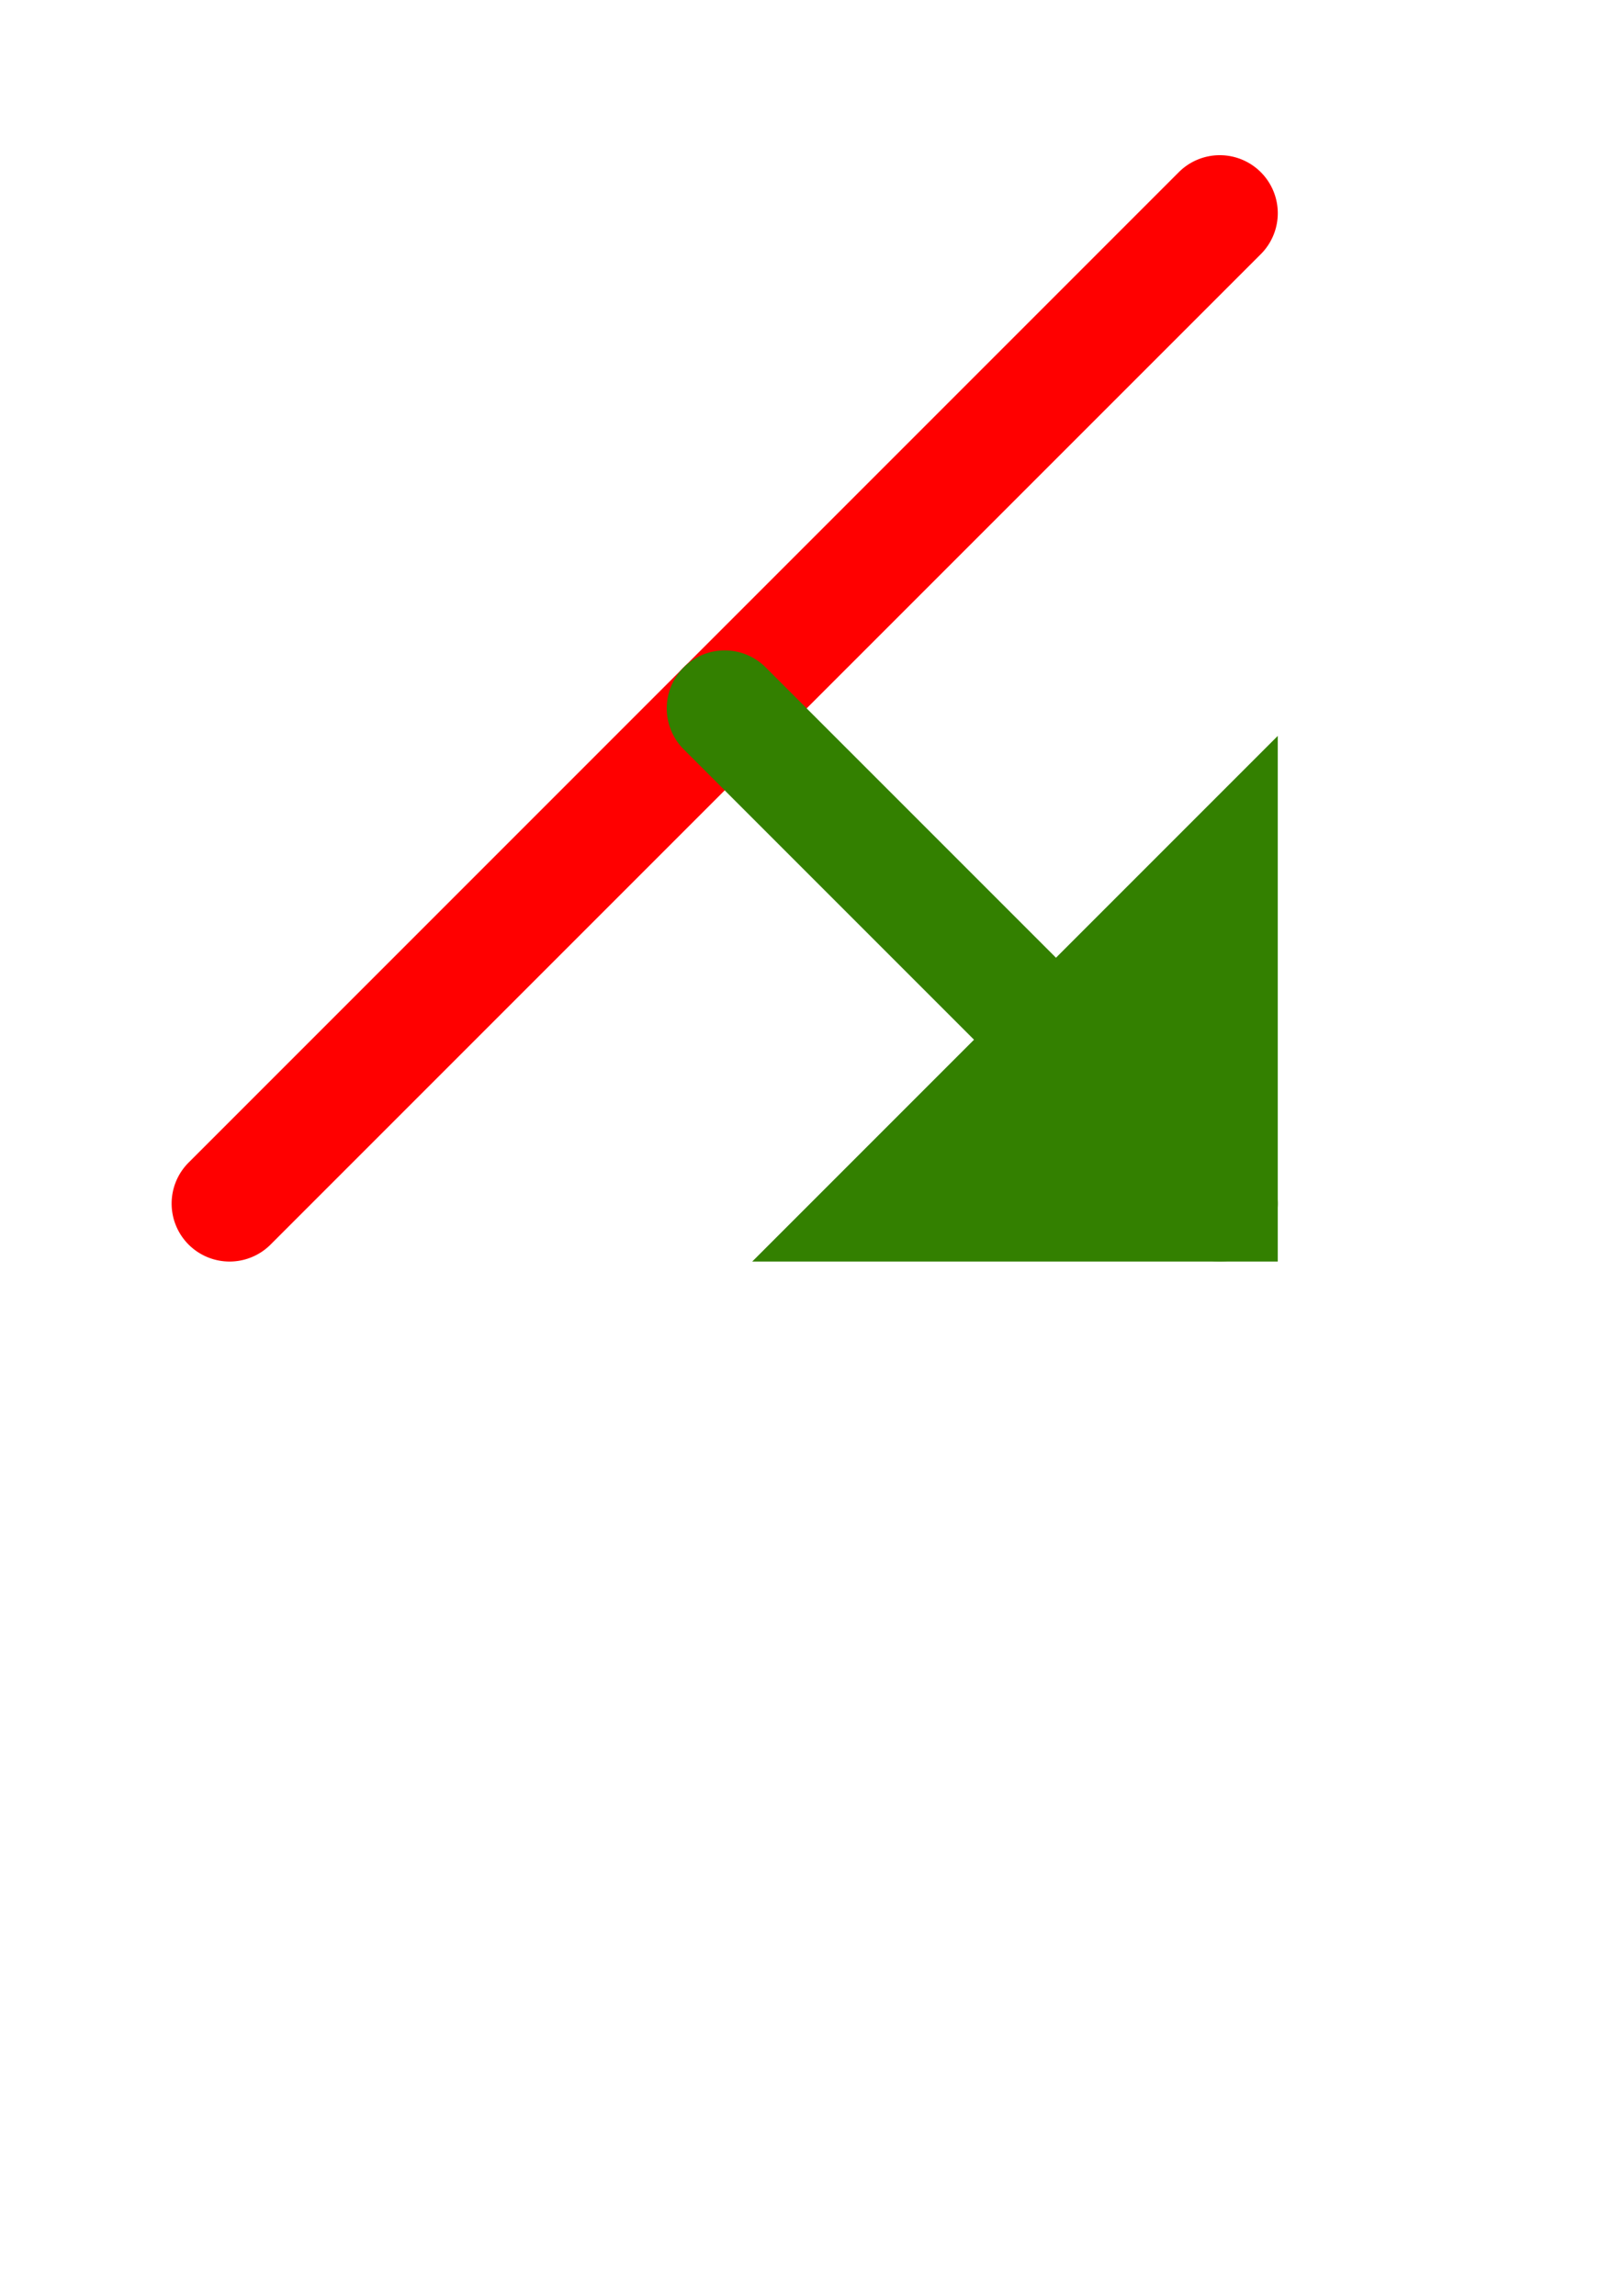 <?xml version="1.0" encoding="UTF-8" standalone="no"?>
<!-- Created with Inkscape (http://www.inkscape.org/) -->

<svg
   width="210mm"
   height="297mm"
   viewBox="0 0 210 297"
   version="1.1"
   id="svg5"
   inkscape:version="1.1.2 (0a00cf5339, 2022-02-04)"
   sodipodi:docname="logo.svg"
   inkscape:export-filename="/home/paf/projects/i-am-ready/res/logo.png"
   inkscape:export-xdpi="88.733635"
   inkscape:export-ydpi="88.733635"
   xmlns:inkscape="http://www.inkscape.org/namespaces/inkscape"
   xmlns:sodipodi="http://sodipodi.sourceforge.net/DTD/sodipodi-0.dtd"
   xmlns="http://www.w3.org/2000/svg"
   xmlns:svg="http://www.w3.org/2000/svg">
  <sodipodi:namedview
     id="namedview7"
     pagecolor="#ffffff"
     bordercolor="#666666"
     borderopacity="1.0"
     inkscape:pageshadow="2"
     inkscape:pageopacity="0.0"
     inkscape:pagecheckerboard="0"
     inkscape:document-units="mm"
     showgrid="false"
     inkscape:zoom="0.26142019"
     inkscape:cx="432.25429"
     inkscape:cy="585.26466"
     inkscape:window-width="1920"
     inkscape:window-height="1012"
     inkscape:window-x="0"
     inkscape:window-y="0"
     inkscape:window-maximized="1"
     inkscape:current-layer="layer1" />
  <defs
     id="defs2" />
  <g
     inkscape:label="Layer 1"
     inkscape:groupmode="layer"
     id="layer1">
    <path
       style="color:#000000;display:none;fill:#800000;stroke-linejoin:round;stroke-dashoffset:21;-inkscape-stroke:none"
       d="m 29.707,20.076 a 7.501,7.501 0 0 0 -7.5,7.5 V 155.701 a 7.501,7.501 0 0 0 7.5,7.5 H 157.83 a 7.501,7.501 0 0 0 7.5,-7.5 V 27.576 a 7.501,7.501 0 0 0 -7.5,-7.5 z m 7.5,15 H 150.33 V 148.201 H 37.207 Z"
       id="rect909" />
    <g
       id="path1229"
       style="fill:#ff0000">
      <path
         style="color:#000000;fill:#ff0000;stroke-width:15;stroke-linecap:round;stroke-dashoffset:21;-inkscape-stroke:none"
         d="M 29.706,155.701 93.769,91.639"
         id="path3218" />
      <path
         style="color:#000000;fill:#ff0000;stroke-linecap:round;stroke-dashoffset:21;-inkscape-stroke:none"
         d="m 93.77,84.139 a 7.5,7.5 0 0 0 -5.305,2.197 l -64.062,64.063 a 7.5,7.5 0 0 0 0,10.605 7.5,7.5 0 0 0 10.607,0 l 64.062,-64.063 a 7.5,7.5 0 0 0 0,-10.605 7.5,7.5 0 0 0 -5.303,-2.197 z"
         id="path3220" />
    </g>
    <g
       id="path1504"
       style="fill:#ff0000">
      <path
         style="color:#000000;fill:#ff0000;stroke-width:15;stroke-linecap:round;stroke-linejoin:bevel;stroke-dashoffset:21;-inkscape-stroke:none"
         d="M 93.769,91.639 157.831,27.577"
         id="path3262" />
      <path
         style="color:#000000;fill:#ff0000;stroke-linecap:round;stroke-linejoin:bevel;stroke-dashoffset:21;-inkscape-stroke:none"
         d="m 157.83,20.076 a 7.5,7.5 0 0 0 -5.303,2.197 l -64.062,64.062 a 7.5,7.5 0 0 0 0,10.605 7.5,7.5 0 0 0 10.607,0 L 163.135,32.881 a 7.5,7.5 0 0 0 0,-10.607 7.5,7.5 0 0 0 -5.305,-2.197 z"
         id="path3264" />
    </g>
    <g
       id="g1103"
       style="fill:#338000">
      <g
         id="path1697"
         style="fill:#338000">
        <path
           style="color:#000000;fill:#338000;stroke-width:15;stroke-linecap:round;stroke-dashoffset:21;-inkscape-stroke:none"
           d="M 93.769,91.639 157.831,155.701"
           id="path3268" />
        <path
           style="color:#000000;fill:#338000;stroke-linecap:round;stroke-dashoffset:21;-inkscape-stroke:none"
           d="m 93.77,84.139 a 7.5,7.5 0 0 0 -5.305,2.197 7.5,7.5 0 0 0 0,10.605 l 64.062,64.063 a 7.5,7.5 0 0 0 10.607,0 7.5,7.5 0 0 0 0,-10.605 L 99.072,86.336 a 7.5,7.5 0 0 0 -5.303,-2.197 z"
           id="path3270" />
      </g>
      <path
         style="fill:#338000;stroke:none;stroke-width:0.378px;stroke-linecap:round;stroke-linejoin:round;stroke-opacity:1"
         d="M 97.329,163.201 165.33,95.2 v 68.001 z"
         id="path1998" />
    </g>
  </g>
</svg>
